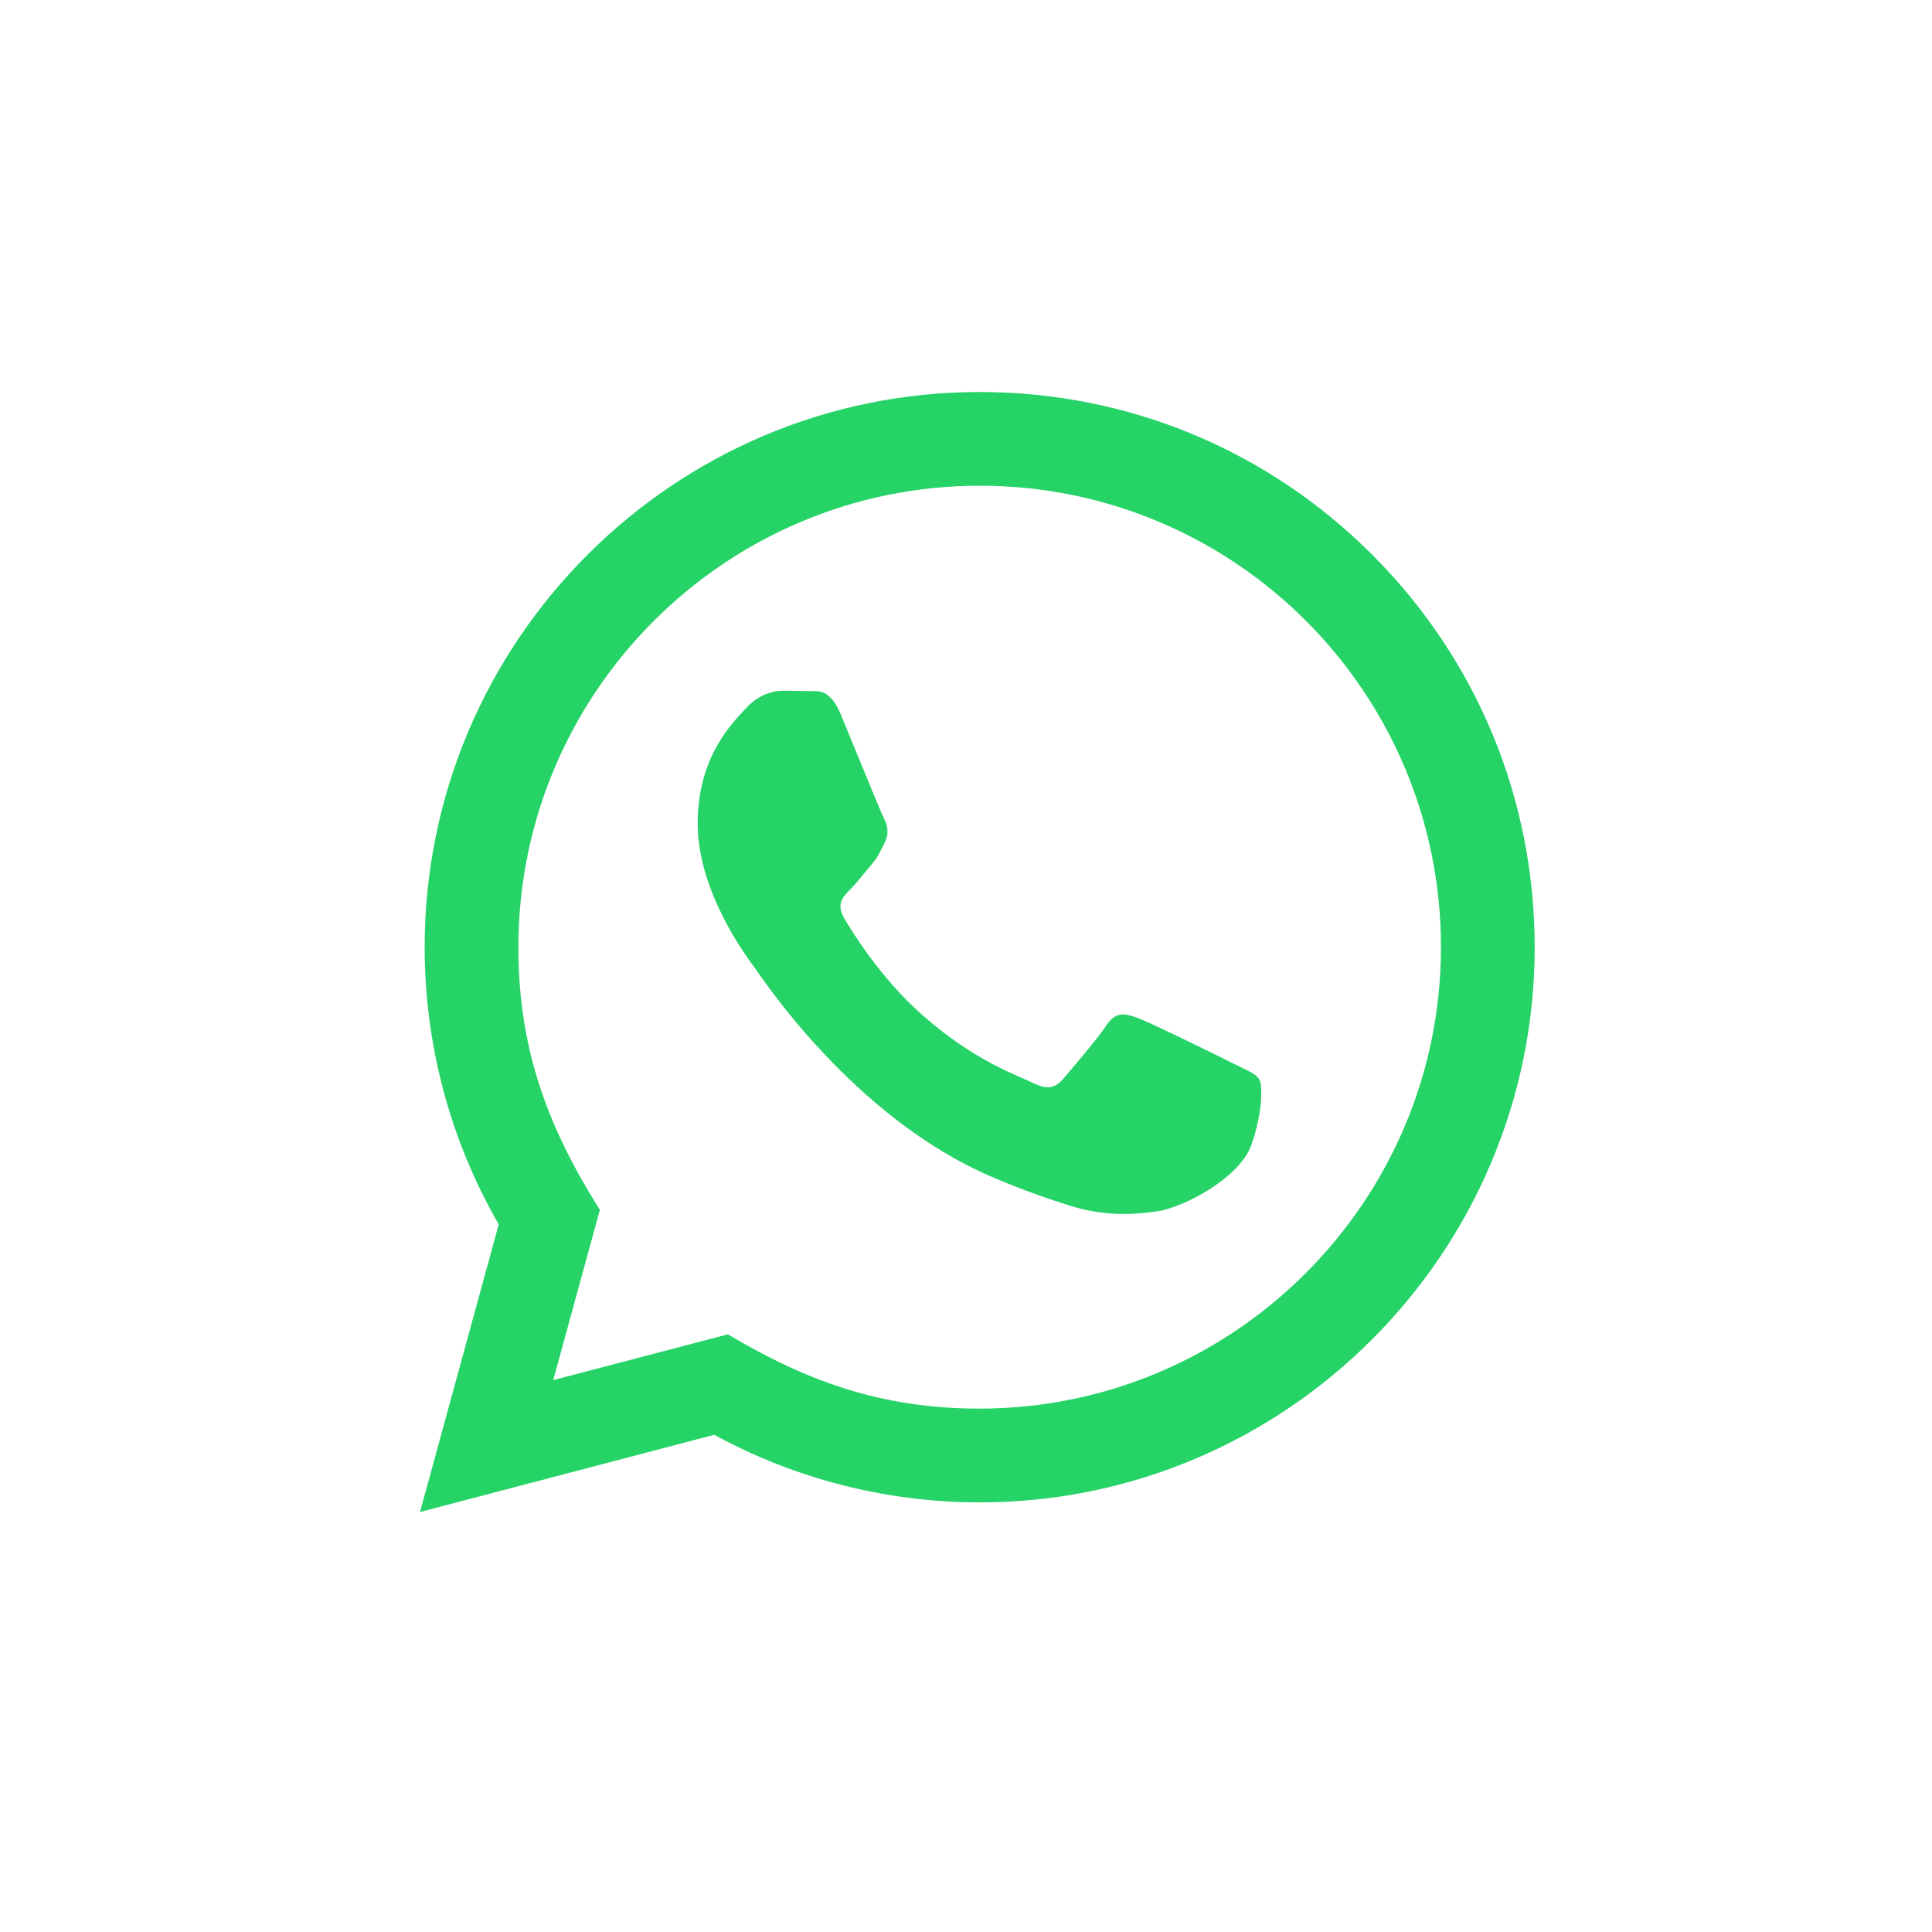 <svg width="69" height="69" viewBox="0 0 69 69" fill="none" xmlns="http://www.w3.org/2000/svg">
<g filter="url(#filter0_d_107_2347)">
<circle cx="34.5" cy="30.5" r="30.5" fill="white"/>
<path d="M15 50L17.812 39.728C16.077 36.722 15.165 33.313 15.167 29.818C15.172 18.892 24.063 10 34.988 10C40.29 10.002 45.267 12.067 49.01 15.813C52.752 19.56 54.812 24.54 54.81 29.837C54.805 40.765 45.913 49.657 34.988 49.657C31.672 49.655 28.403 48.823 25.508 47.243L15 50ZM25.995 43.655C28.788 45.313 31.455 46.307 34.982 46.308C44.062 46.308 51.458 38.918 51.463 29.833C51.467 20.73 44.105 13.35 34.995 13.347C25.908 13.347 18.517 20.737 18.513 29.82C18.512 33.528 19.598 36.305 21.423 39.21L19.758 45.29L25.995 43.655ZM44.973 34.548C44.85 34.342 44.52 34.218 44.023 33.97C43.528 33.722 41.093 32.523 40.638 32.358C40.185 32.193 39.855 32.11 39.523 32.607C39.193 33.102 38.243 34.218 37.955 34.548C37.667 34.878 37.377 34.92 36.882 34.672C36.387 34.423 34.79 33.902 32.898 32.213C31.427 30.9 30.432 29.278 30.143 28.782C29.855 28.287 30.113 28.018 30.36 27.772C30.583 27.55 30.855 27.193 31.103 26.903C31.355 26.617 31.437 26.41 31.603 26.078C31.768 25.748 31.687 25.458 31.562 25.21C31.437 24.963 30.447 22.525 30.035 21.533C29.632 20.568 29.223 20.698 28.92 20.683L27.97 20.667C27.64 20.667 27.103 20.79 26.65 21.287C26.197 21.783 24.917 22.98 24.917 25.418C24.917 27.857 26.692 30.212 26.938 30.542C27.187 30.872 30.43 35.875 35.398 38.02C36.58 38.53 37.503 38.835 38.222 39.063C39.408 39.44 40.488 39.387 41.342 39.26C42.293 39.118 44.272 38.062 44.685 36.905C45.098 35.747 45.098 34.755 44.973 34.548Z" fill="#25D366"/>
</g>
<defs>
<filter id="filter0_d_107_2347" x="0" y="0" width="69" height="69" filterUnits="userSpaceOnUse" color-interpolation-filters="sRGB">
<feFlood flood-opacity="0" result="BackgroundImageFix"/>
<feColorMatrix in="SourceAlpha" type="matrix" values="0 0 0 0 0 0 0 0 0 0 0 0 0 0 0 0 0 0 127 0" result="hardAlpha"/>
<feOffset dy="4"/>
<feGaussianBlur stdDeviation="2"/>
<feComposite in2="hardAlpha" operator="out"/>
<feColorMatrix type="matrix" values="0 0 0 0 0 0 0 0 0 0 0 0 0 0 0 0 0 0 0.25 0"/>
<feBlend mode="normal" in2="BackgroundImageFix" result="effect1_dropShadow_107_2347"/>
<feBlend mode="normal" in="SourceGraphic" in2="effect1_dropShadow_107_2347" result="shape"/>
</filter>
</defs>
</svg>
